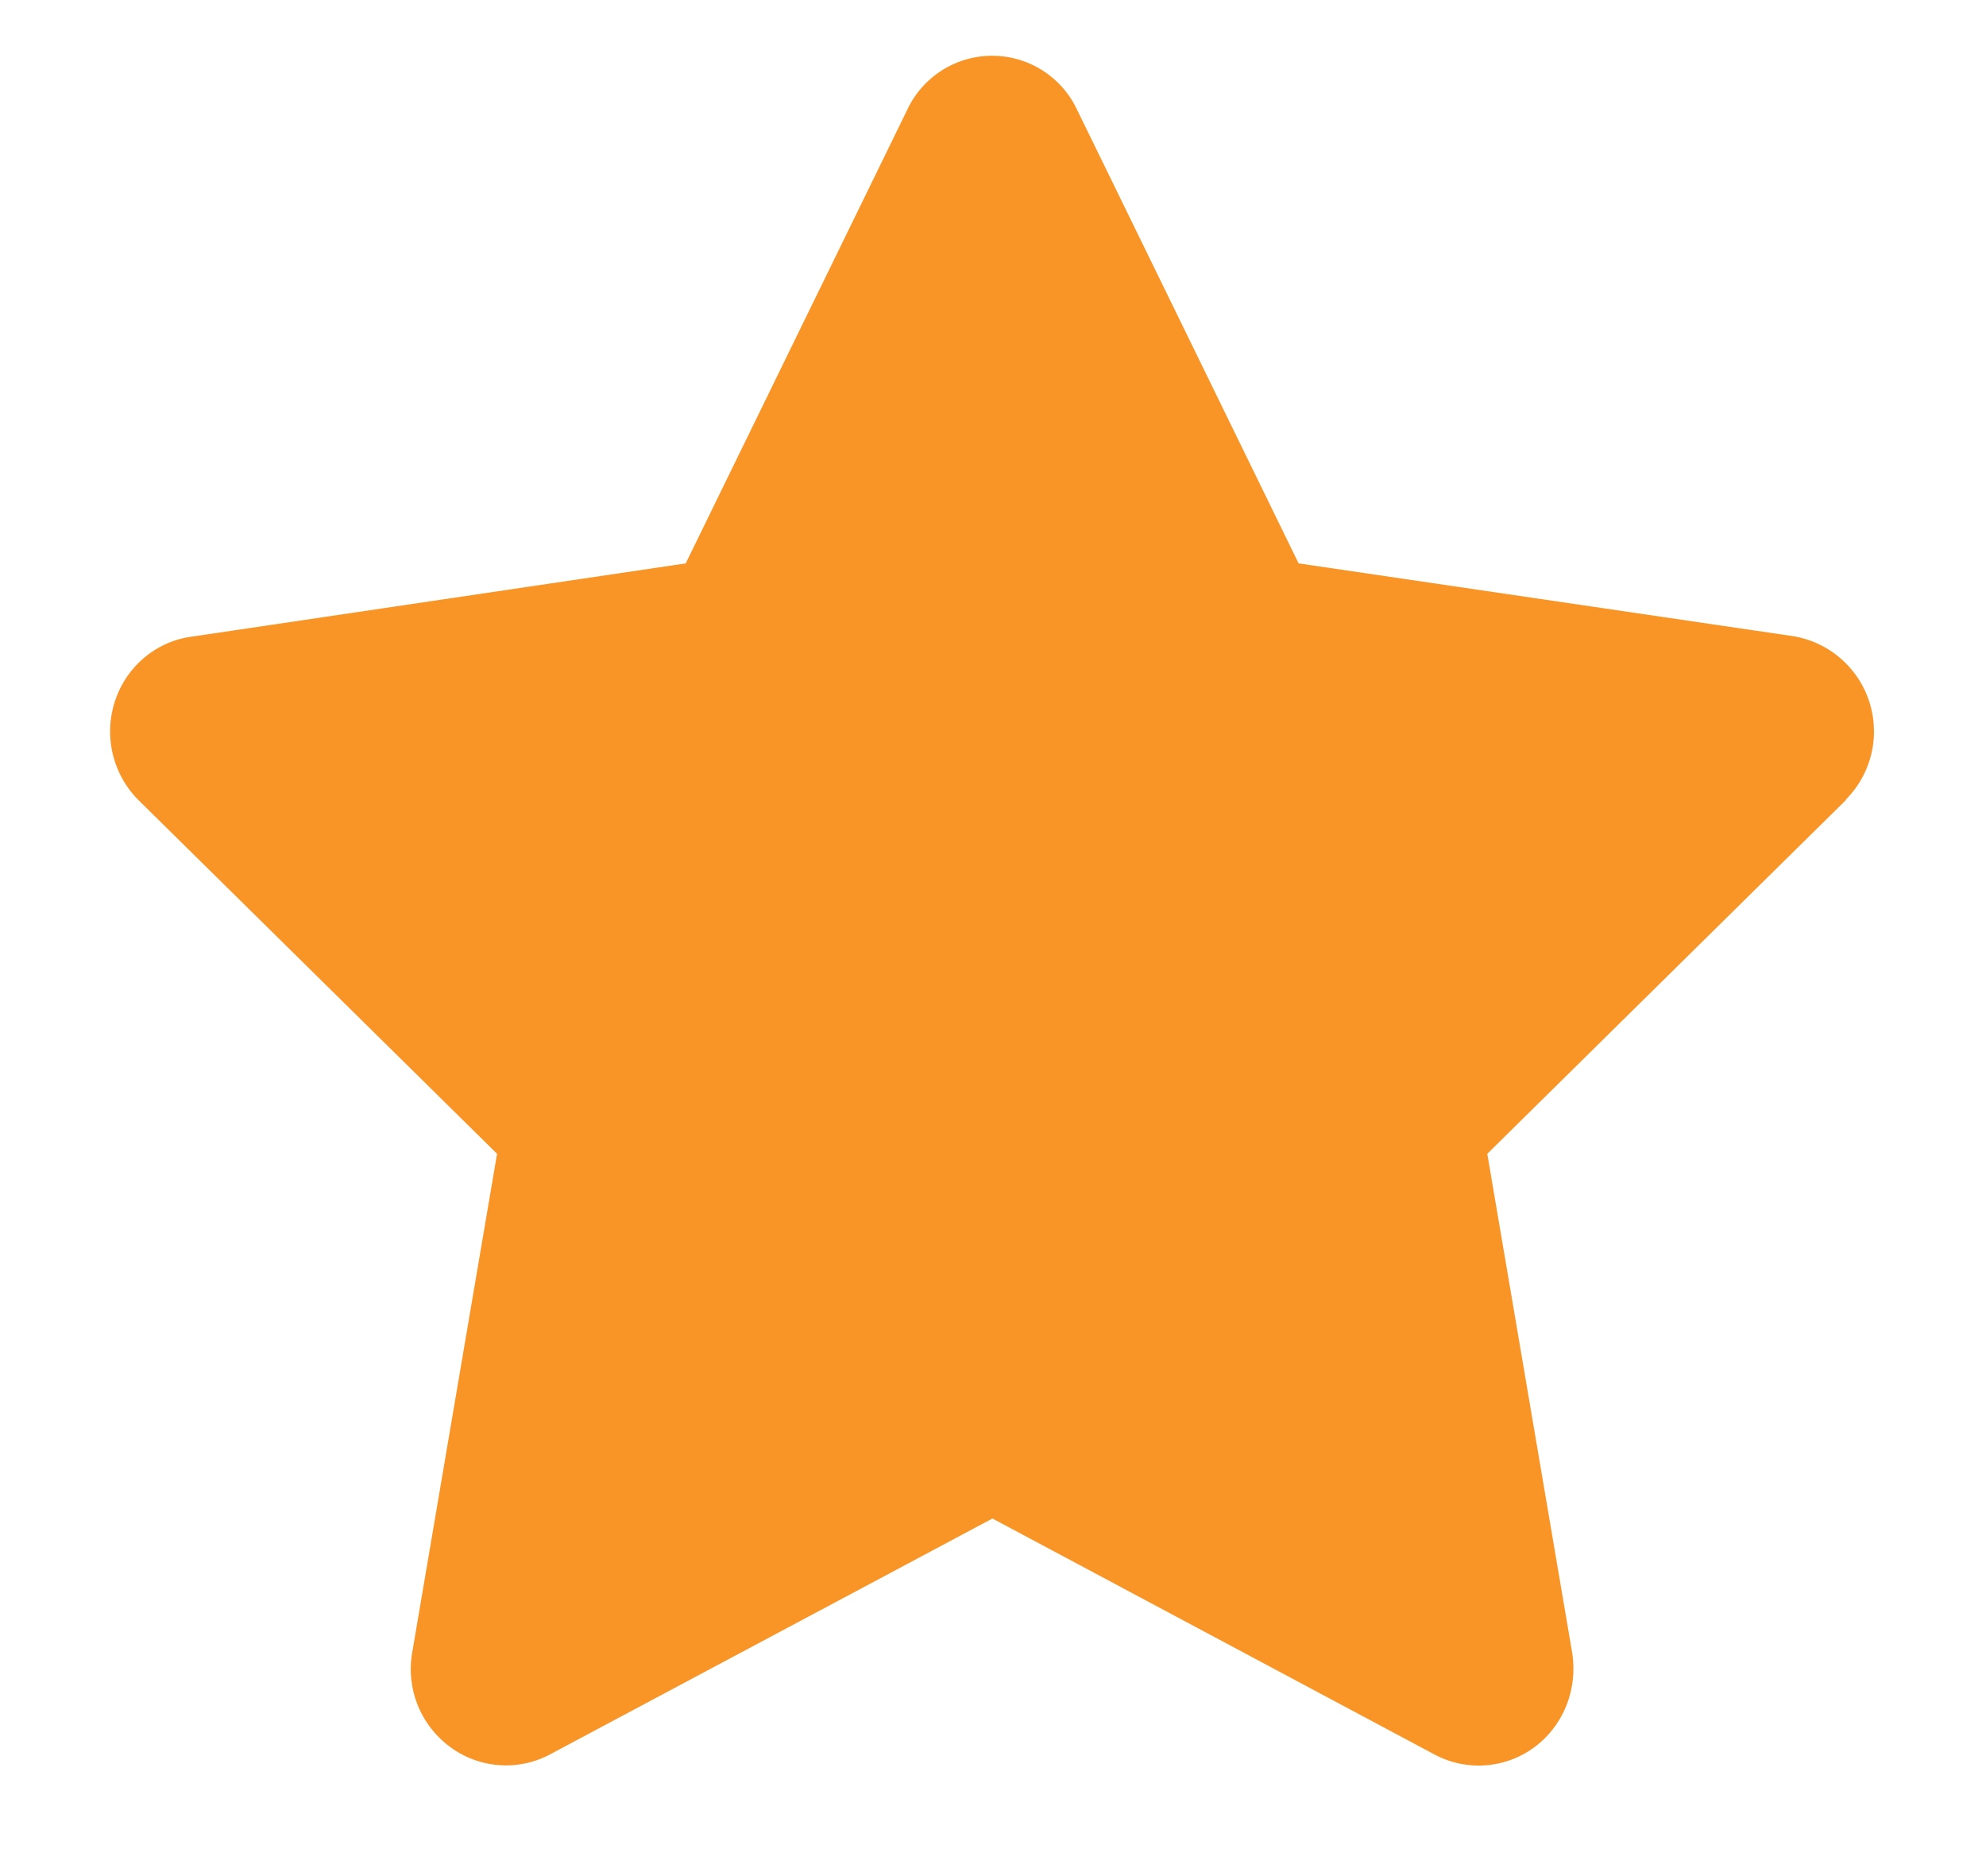 <svg xmlns="http://www.w3.org/2000/svg" xmlns:xlink="http://www.w3.org/1999/xlink" width="36" height="34" viewBox="0 0 36 34"><defs><path id="9wdda" d="M785.46 885.5l-6.5 6.41 1.54 9.05c.1.66-.16 1.31-.68 1.7a1.7 1.7 0 0 1-1.81.14l-8.02-4.28-8.03 4.28a1.7 1.7 0 0 1-1.8-.14 1.75 1.75 0 0 1-.69-1.7l1.54-9.05-6.5-6.41a1.76 1.76 0 0 1-.43-1.78c.2-.63.74-1.09 1.38-1.18l8.97-1.33 4.02-8.23a1.7 1.7 0 0 1 3.07 0l4.02 8.23 8.97 1.32a1.75 1.75 0 0 1 .95 2.96z"/></defs><g><g transform="translate(-752 -871)"><use fill="#f89526" xlink:href="#9wdda"/></g></g></svg>